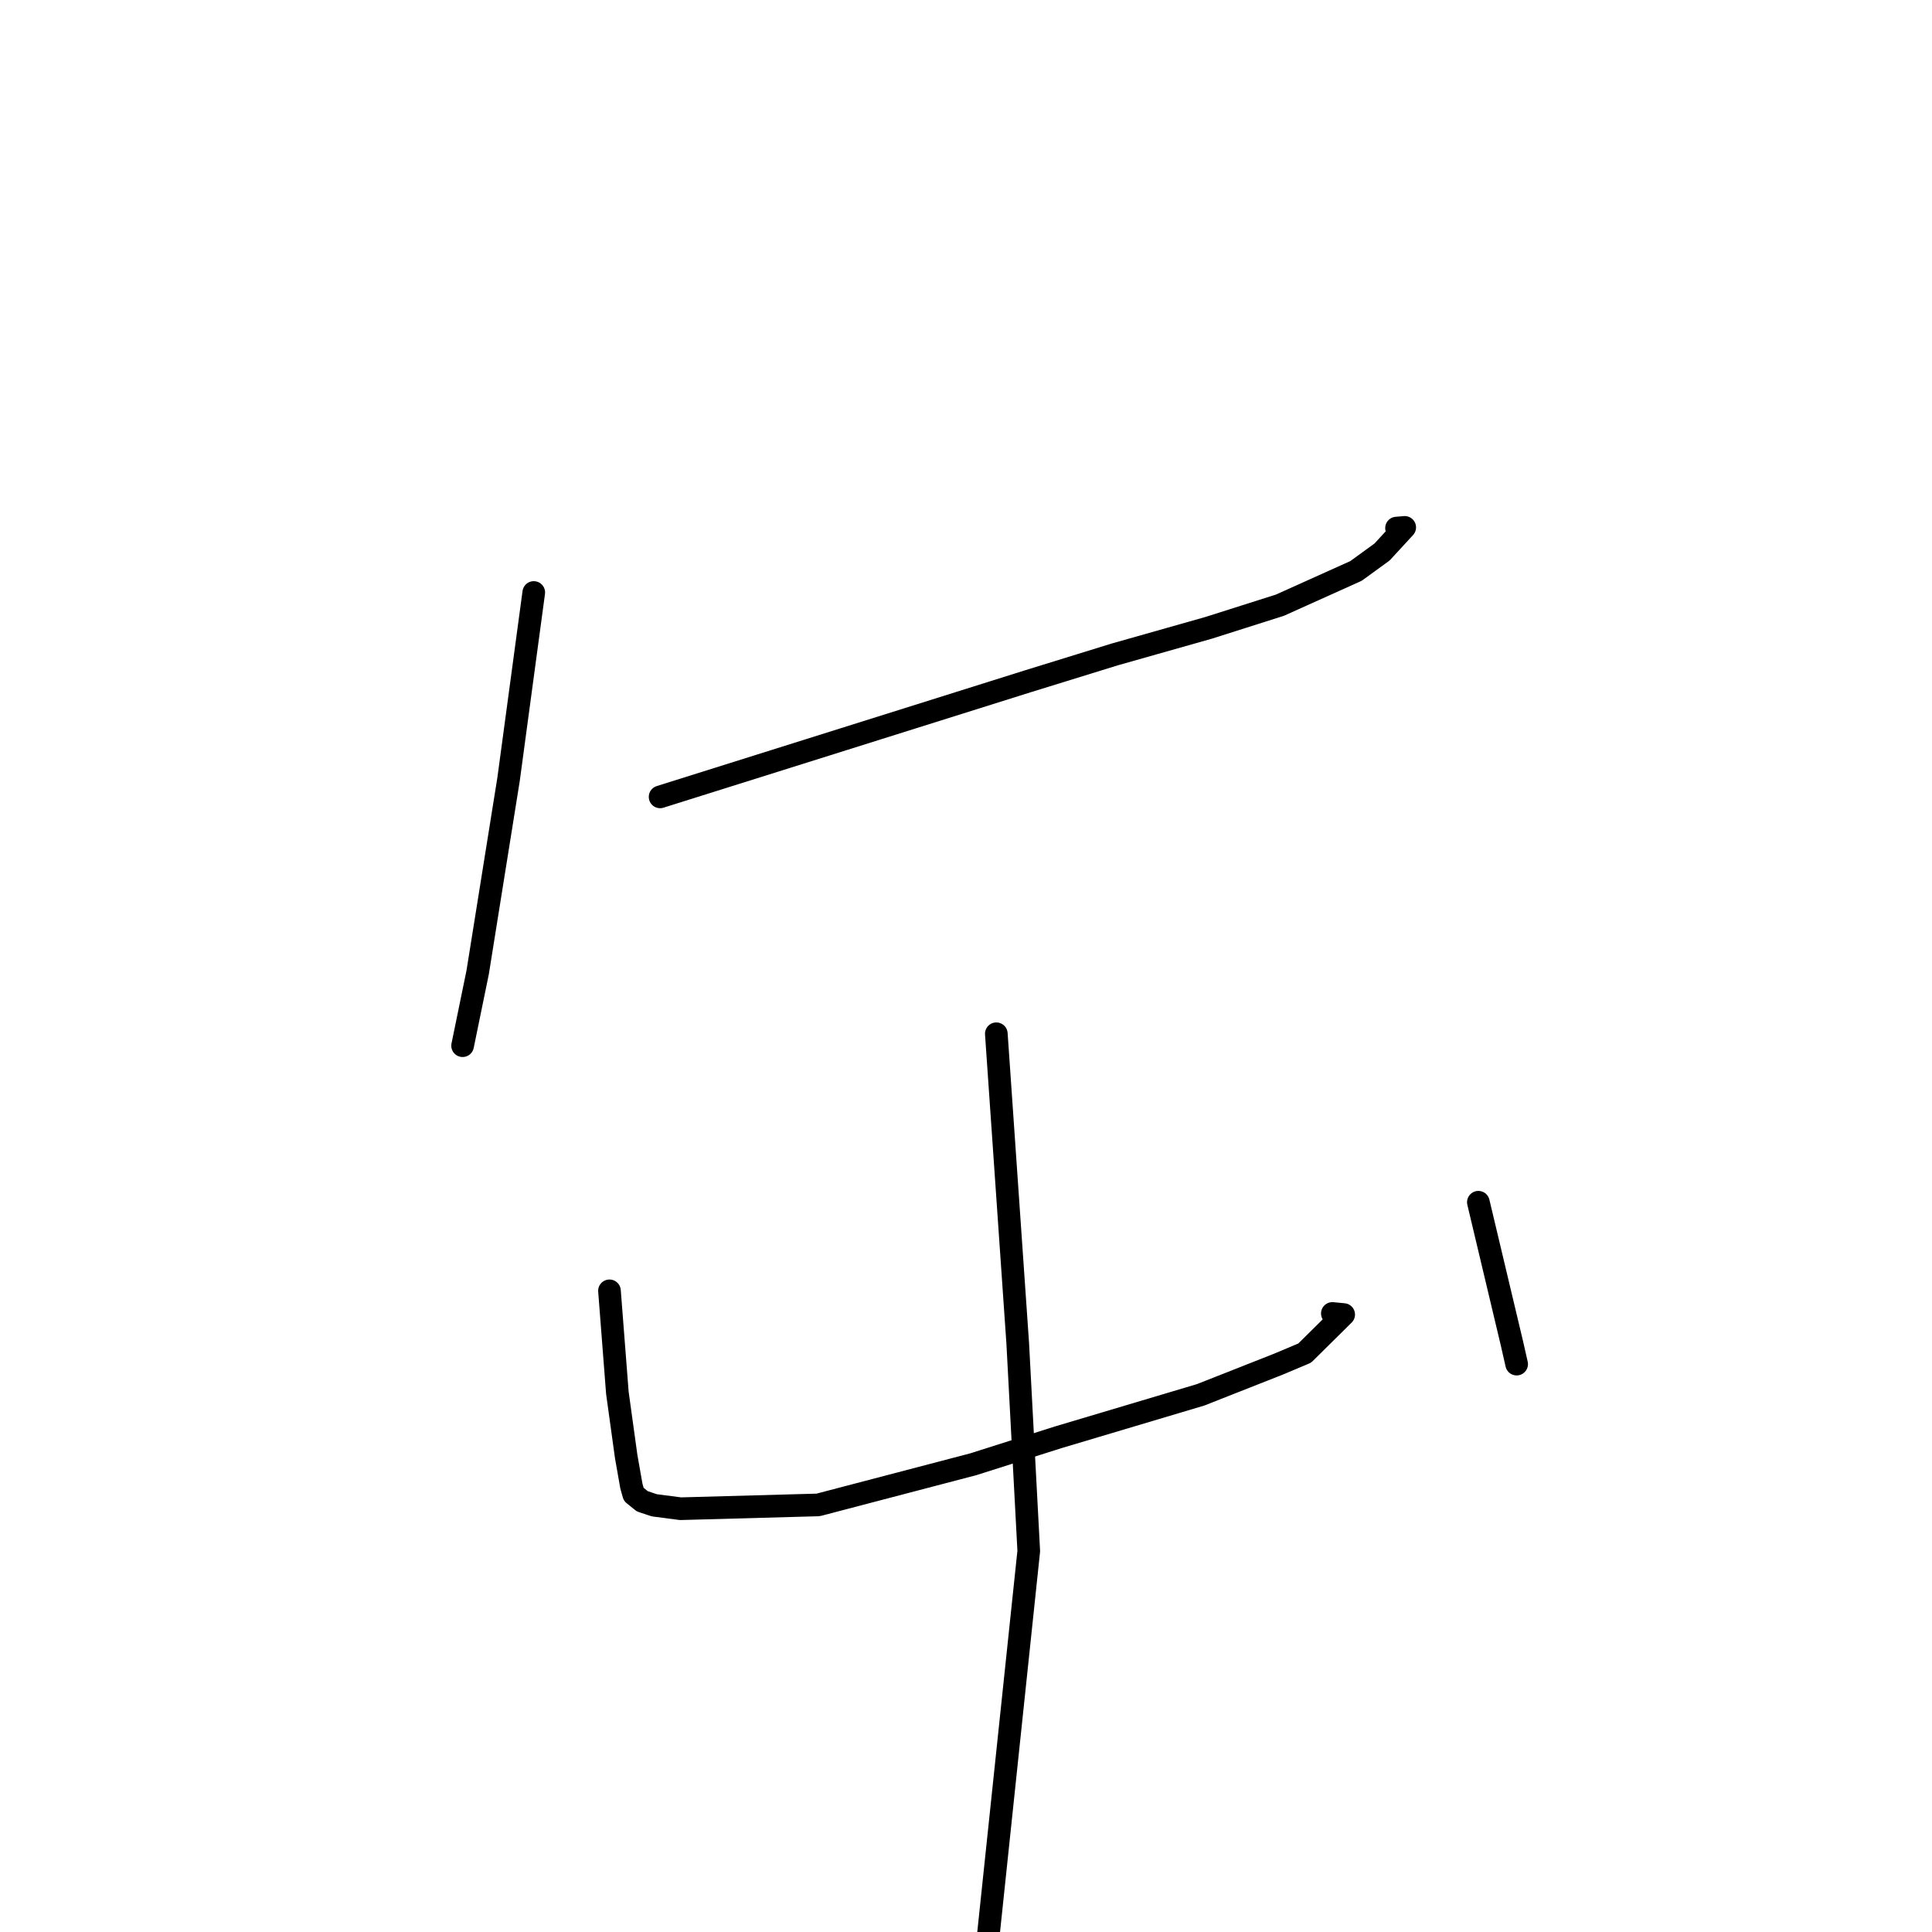 <?xml version="1.0" standalone="no"?>
    <svg width="256" height="256" xmlns="http://www.w3.org/2000/svg" version="1.1">
    <polyline stroke="black" stroke-width="3" stroke-linecap="round" fill="transparent" stroke-linejoin="round" points="70.726 78.508 69.057 90.881 67.388 103.255 63.294 128.835 61.479 137.677 61.297 138.561 " />
        <polyline stroke="black" stroke-width="3" stroke-linecap="round" fill="transparent" stroke-linejoin="round" points="87.467 105.591 111.788 97.946 136.11 90.3 147.696 86.719 160.172 83.184 169.604 80.187 179.679 75.651 183.131 73.142 186.133 69.882 185.047 69.973 " />
        <polyline stroke="black" stroke-width="3" stroke-linecap="round" fill="transparent" stroke-linejoin="round" points="80.759 171.042 81.282 177.8 81.805 184.558 82.975 193.018 83.664 196.921 83.971 198.011 85.106 198.929 86.7 199.46 90.175 199.913 108.404 199.41 128.944 194.028 140.223 190.447 159.091 184.822 169.349 180.777 172.877 179.292 178.045 174.183 176.543 174.04 " />
        <polyline stroke="black" stroke-width="3" stroke-linecap="round" fill="transparent" stroke-linejoin="round" points="195.891 159.303 198.114 168.649 200.337 177.994 200.963 180.752 " />
        <polyline stroke="black" stroke-width="3" stroke-linecap="round" fill="transparent" stroke-linejoin="round" points="132.018 136.978 133.436 157.481 134.854 177.984 136.316 205.52 128.691 277.943 119.498 293.617 117.891 288.874 " />
        </svg>